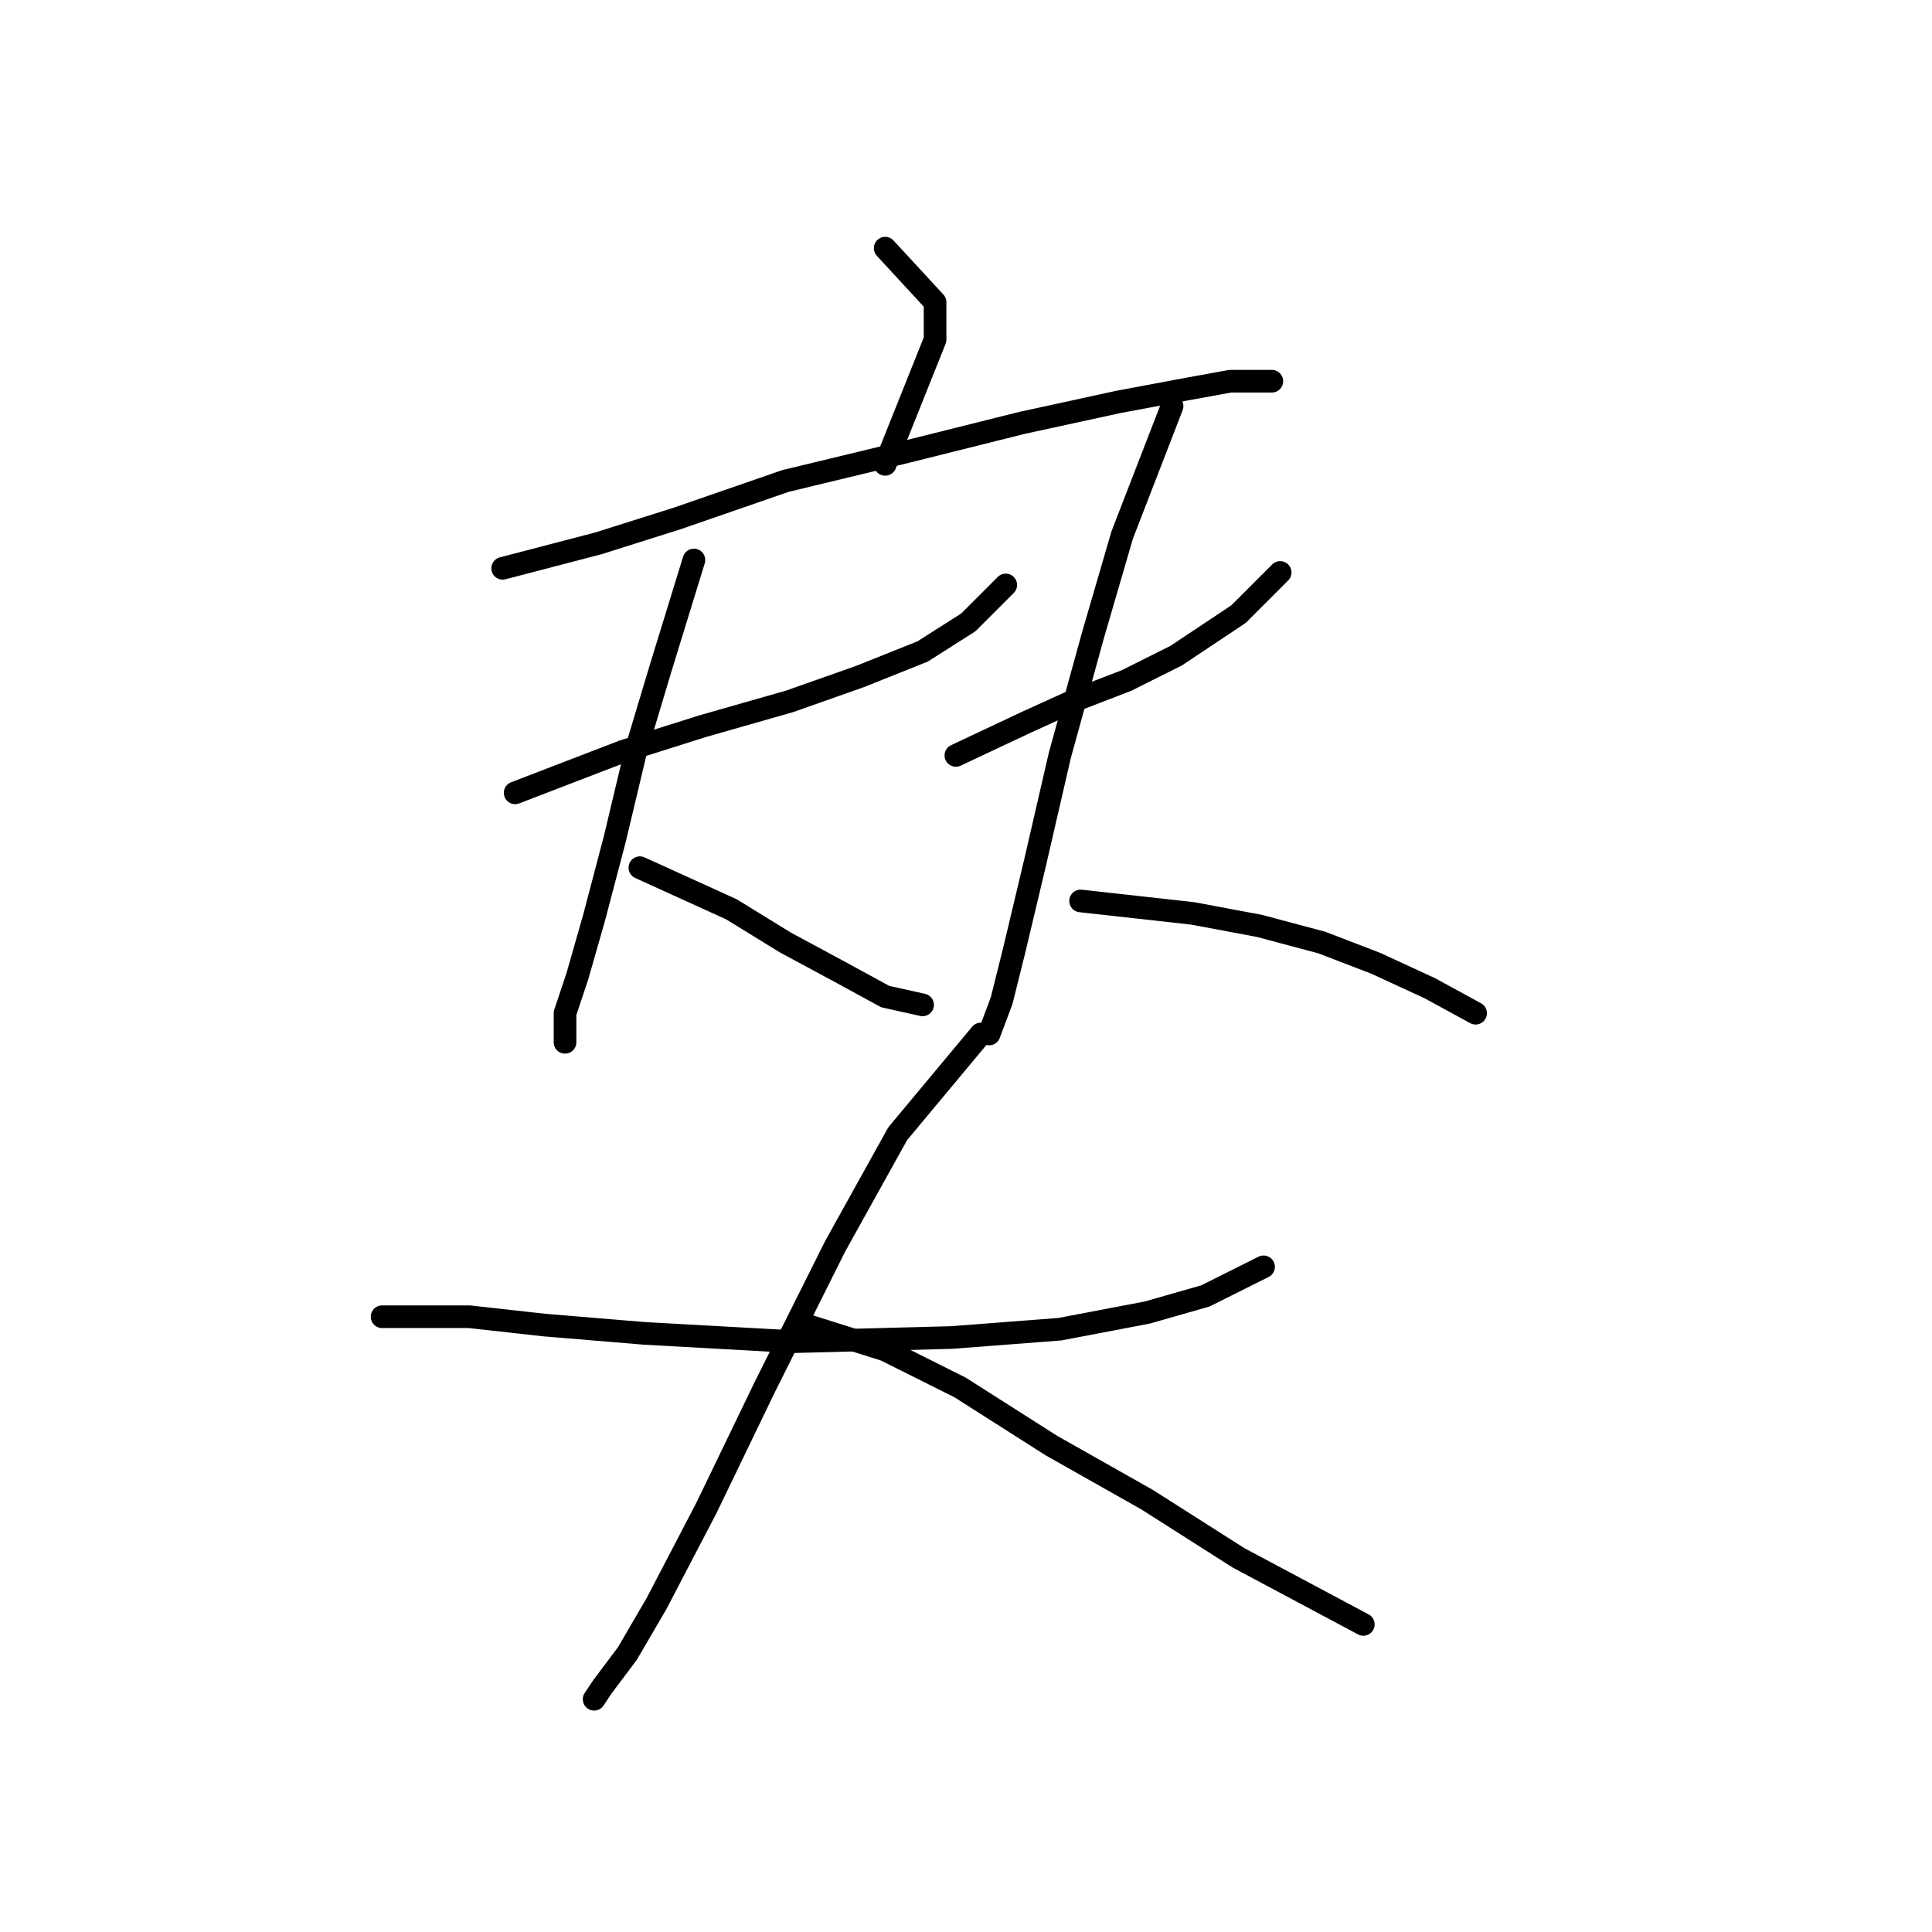 <?xml version="1.0" standalone="no"?>
    <svg width="256" height="256" xmlns="http://www.w3.org/2000/svg" version="1.1">
    <polyline stroke="black" stroke-width="3" stroke-linecap="round" fill="transparent" stroke-linejoin="round" points="117.291 32.882 123.902 40.044 123.902 45.003 120.597 53.267 117.291 61.531 117.291 61.531 " />
        <polyline stroke="black" stroke-width="3" stroke-linecap="round" fill="transparent" stroke-linejoin="round" points="66.605 75.305 79.276 71.999 89.744 68.693 104.069 63.735 120.046 59.878 135.472 56.022 148.144 53.267 156.959 51.614 163.019 50.512 166.876 50.512 168.529 50.512 168.529 50.512 " />
        <polyline stroke="black" stroke-width="3" stroke-linecap="round" fill="transparent" stroke-linejoin="round" points="68.258 105.055 82.582 99.546 93.05 96.24 104.62 92.935 113.986 89.629 122.25 86.323 128.31 82.467 133.268 77.508 133.268 77.508 " />
        <polyline stroke="black" stroke-width="3" stroke-linecap="round" fill="transparent" stroke-linejoin="round" points="91.948 74.203 87.54 88.527 84.235 99.546 81.48 111.116 78.725 121.583 76.522 129.297 74.869 134.255 74.869 138.112 74.869 138.112 " />
        <polyline stroke="black" stroke-width="3" stroke-linecap="round" fill="transparent" stroke-linejoin="round" points="84.786 114.972 96.906 120.482 104.069 124.889 111.231 128.746 117.291 132.051 122.25 133.153 122.25 133.153 " />
        <polyline stroke="black" stroke-width="3" stroke-linecap="round" fill="transparent" stroke-linejoin="round" points="126.657 100.097 136.023 95.689 142.083 92.935 149.246 90.18 155.857 86.874 164.121 81.365 169.63 75.856 169.63 75.856 " />
        <polyline stroke="black" stroke-width="3" stroke-linecap="round" fill="transparent" stroke-linejoin="round" points="155.306 53.818 148.695 70.897 144.838 84.12 140.431 100.097 137.125 114.421 134.37 125.991 132.718 132.602 131.065 137.01 131.065 137.01 " />
        <polyline stroke="black" stroke-width="3" stroke-linecap="round" fill="transparent" stroke-linejoin="round" points="143.185 119.38 158.061 121.033 166.876 122.685 175.14 124.889 182.302 127.644 189.464 130.949 195.525 134.255 195.525 134.255 " />
        <polyline stroke="black" stroke-width="3" stroke-linecap="round" fill="transparent" stroke-linejoin="round" points="50.628 174.474 62.197 174.474 72.114 175.576 85.337 176.677 105.171 177.779 126.106 177.228 140.431 176.127 152 173.923 159.714 171.719 167.427 167.862 167.427 167.862 " />
        <polyline stroke="black" stroke-width="3" stroke-linecap="round" fill="transparent" stroke-linejoin="round" points="129.963 137.01 118.944 150.232 110.68 165.108 101.314 183.84 93.601 199.817 86.99 212.488 83.133 219.1 79.827 223.507 78.725 225.16 78.725 225.16 " />
        <polyline stroke="black" stroke-width="3" stroke-linecap="round" fill="transparent" stroke-linejoin="round" points="106.823 175.576 117.291 178.881 127.208 183.84 139.329 191.553 152 198.715 164.121 206.428 180.649 215.243 180.649 215.243 " />
        </svg>